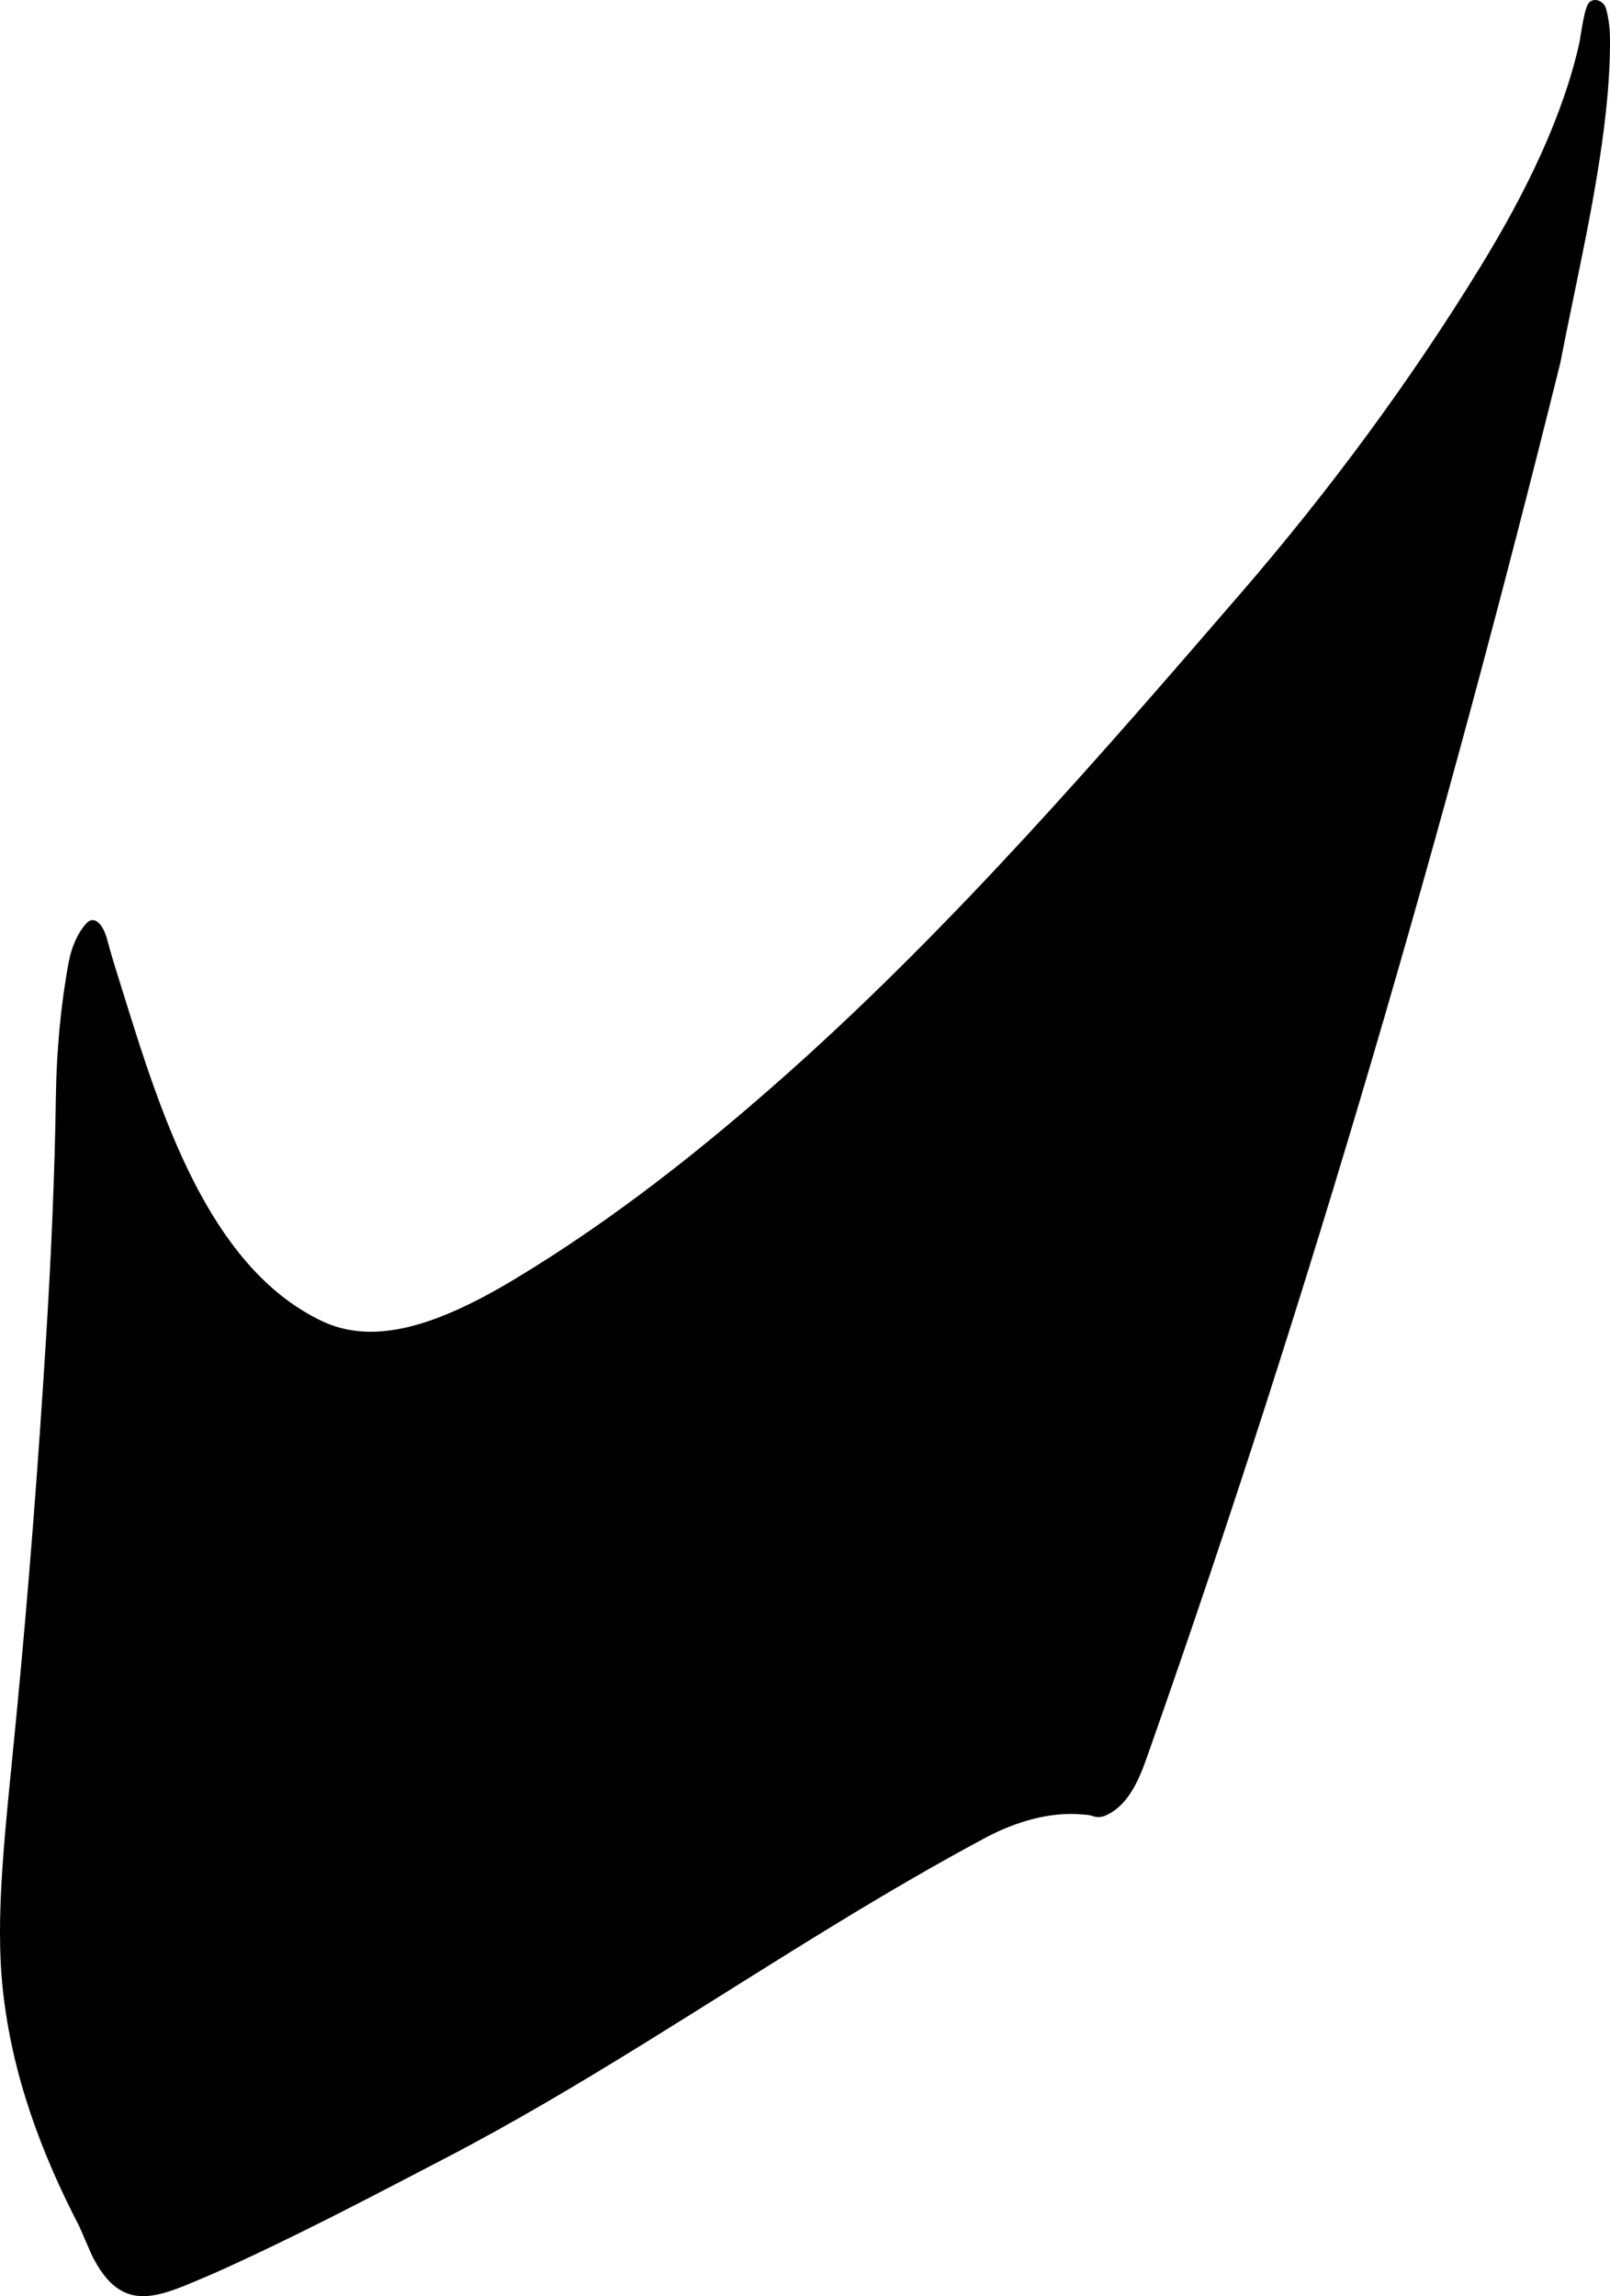 <?xml version="1.0" encoding="utf-8"?>
<!-- Generator: Adobe Illustrator 22.1.0, SVG Export Plug-In . SVG Version: 6.00 Build 0)  -->
<svg version="1.1" id="Layer_1" xmlns="http://www.w3.org/2000/svg" xmlns:xlink="http://www.w3.org/1999/xlink" x="0px" y="0px"
	 width="676.15px" height="963.986px" viewBox="0 0 676.15 963.986" enable-background="new 0 0 676.15 963.986"
	 xml:space="preserve">
<path d="M676.145,16.107c0.069,9.713-0.557,19.881-1.664,30.303c-3.708,34.932-12.811,72.739-19.208,105.997
	c-48.559,195.668-104.961,390.344-171.941,580.624c-3.714,10.549-7.876,24.249-19.062,29.189c-1.846,0.816-3.793,0.834-5.673,0.118
	c-1.276-0.485-2.699-0.436-4.071-0.567c-13.257-1.26-27.788,2.869-40.841,9.851c-21.1,11.287-41.762,23.4-62.219,35.864
	c-54.71,33.334-107.963,69.185-164.255,98.481c-32.065,16.688-64.208,33.645-97.745,48.611c-22.12,9.266-38.033,18.527-51.064-8.141
	L33.32,934.73c-16.193-31.182-28.158-63.599-32.046-98.661c-3.518-31.719,0.884-66.864,5.524-114.74
	C12,667.641,16.144,613.89,19.462,559.91c2.033-33.072,3.505-66.254,4.007-99.626c0.287-18.989,1.982-37.997,5.357-56.212
	c1.266-6.835,3.997-12.653,7.489-16.457c3.253-3.544,7.061,0.333,8.79,7.188c1.598,6.098,3.811,13.046,5.666,18.986
	c8.665,27.753,18.563,60.546,33.832,88.303c12.468,22.665,28.517,41.974,50.402,52.442c20.548,9.829,45.805,3.719,80.891-17.364
	c41.307-24.821,79.717-55.144,116.527-88.024c69.07-61.694,131.198-133.566,188.779-200.223
	c37.308-43.19,71.171-89.064,100.626-137.08c19.348-31.541,34.526-63.213,41.334-93.308c0.785-3.467,2.071-15.258,4.227-17.463
	c1.023-1.046,2.35-1.26,3.585-0.928c1.588,0.426,3.026,1.754,3.479,3.37C675.52,7.324,676.112,11.602,676.145,16.107z"/>
</svg>

